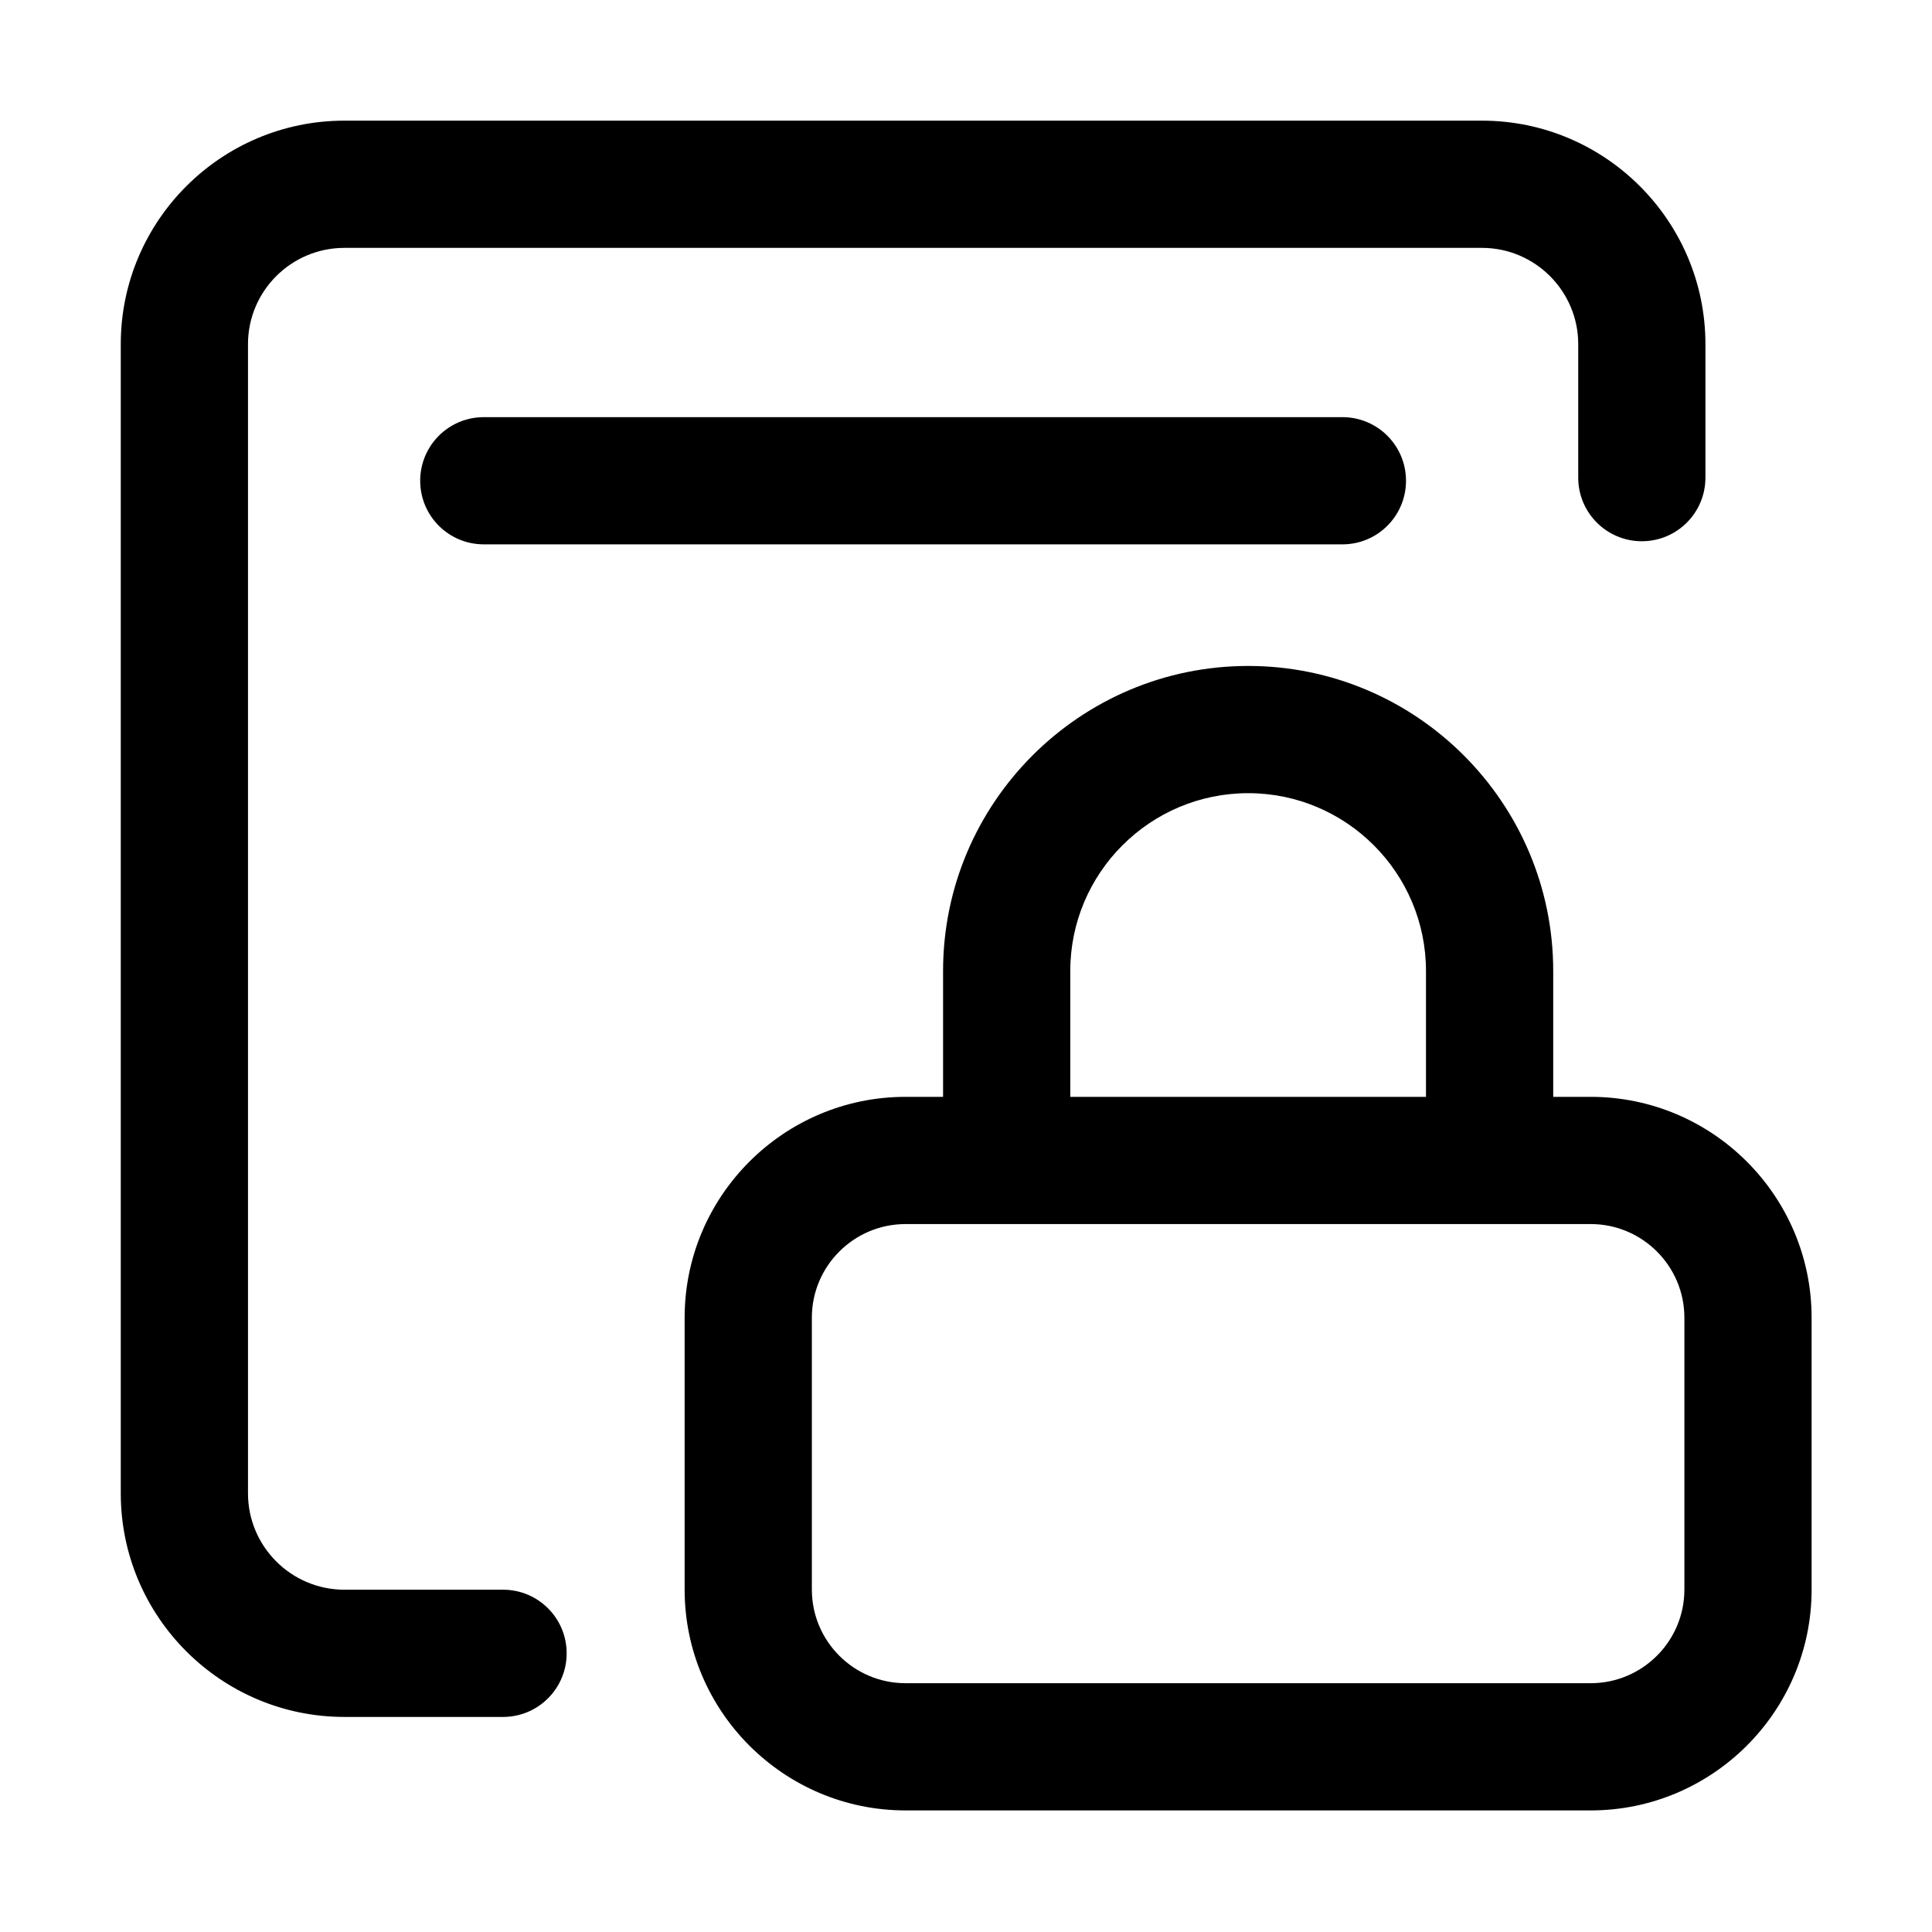 <svg t="1626599930338" class="icon" viewBox="0 0 1024 1024" version="1.1" xmlns="http://www.w3.org/2000/svg" p-id="2016" width="200" height="200"><path d="M266.63 910.01h-84.09c-65.39 0-118.53-53.17-118.53-118.5v-609.1c0-65.32 53.14-118.46 118.53-118.46h602.91c65.32 0 118.46 53.14 118.46 118.46v70.75c0 18.64-15.08 33.71-33.71 33.71s-33.71-15.08-33.71-33.71v-70.75c0-28.15-22.92-51.03-51.03-51.03H182.54c-28.18 0-51.1 22.88-51.1 51.03v609.1c0 28.15 22.92 51.07 51.1 51.07h84.09c18.64 0 33.71 15.08 33.71 33.71s-15.08 33.72-33.71 33.72z" p-id="2017"></path><path d="M843.11 959.56H479.95c-64.53 0-117.08-52.51-117.08-117.05V698.4c0-64.53 52.55-117.05 117.08-117.05h363.16c64.53 0 117.08 52.51 117.08 117.05v144.11c0 64.53-52.55 117.05-117.08 117.05zM479.95 648.78c-27.39 0-49.65 22.26-49.65 49.62v144.11c0 27.36 22.26 49.62 49.65 49.62h363.16c27.39 0 49.65-22.26 49.65-49.62V698.4c0-27.36-22.26-49.62-49.65-49.62H479.95z" p-id="2018"></path><path d="M789.51 621c-18.64 0-33.71-15.08-33.71-33.71v-72.63c0-51.99-42.28-94.26-94.23-94.26-52.02 0-94.3 42.28-94.3 94.26v72.63c0 18.64-15.08 33.71-33.71 33.71s-33.71-15.08-33.71-33.71v-72.63c0-89.16 72.57-161.69 161.73-161.69s161.66 72.53 161.66 161.69v72.63c-0.02 18.63-15.1 33.71-33.73 33.71zM711.51 288.52H256.42c-18.64 0-33.71-15.08-33.71-33.71s15.08-33.71 33.71-33.71H711.5c18.64 0 33.71 15.08 33.71 33.71s-15.07 33.71-33.7 33.71z" p-id="2019"></path></svg>